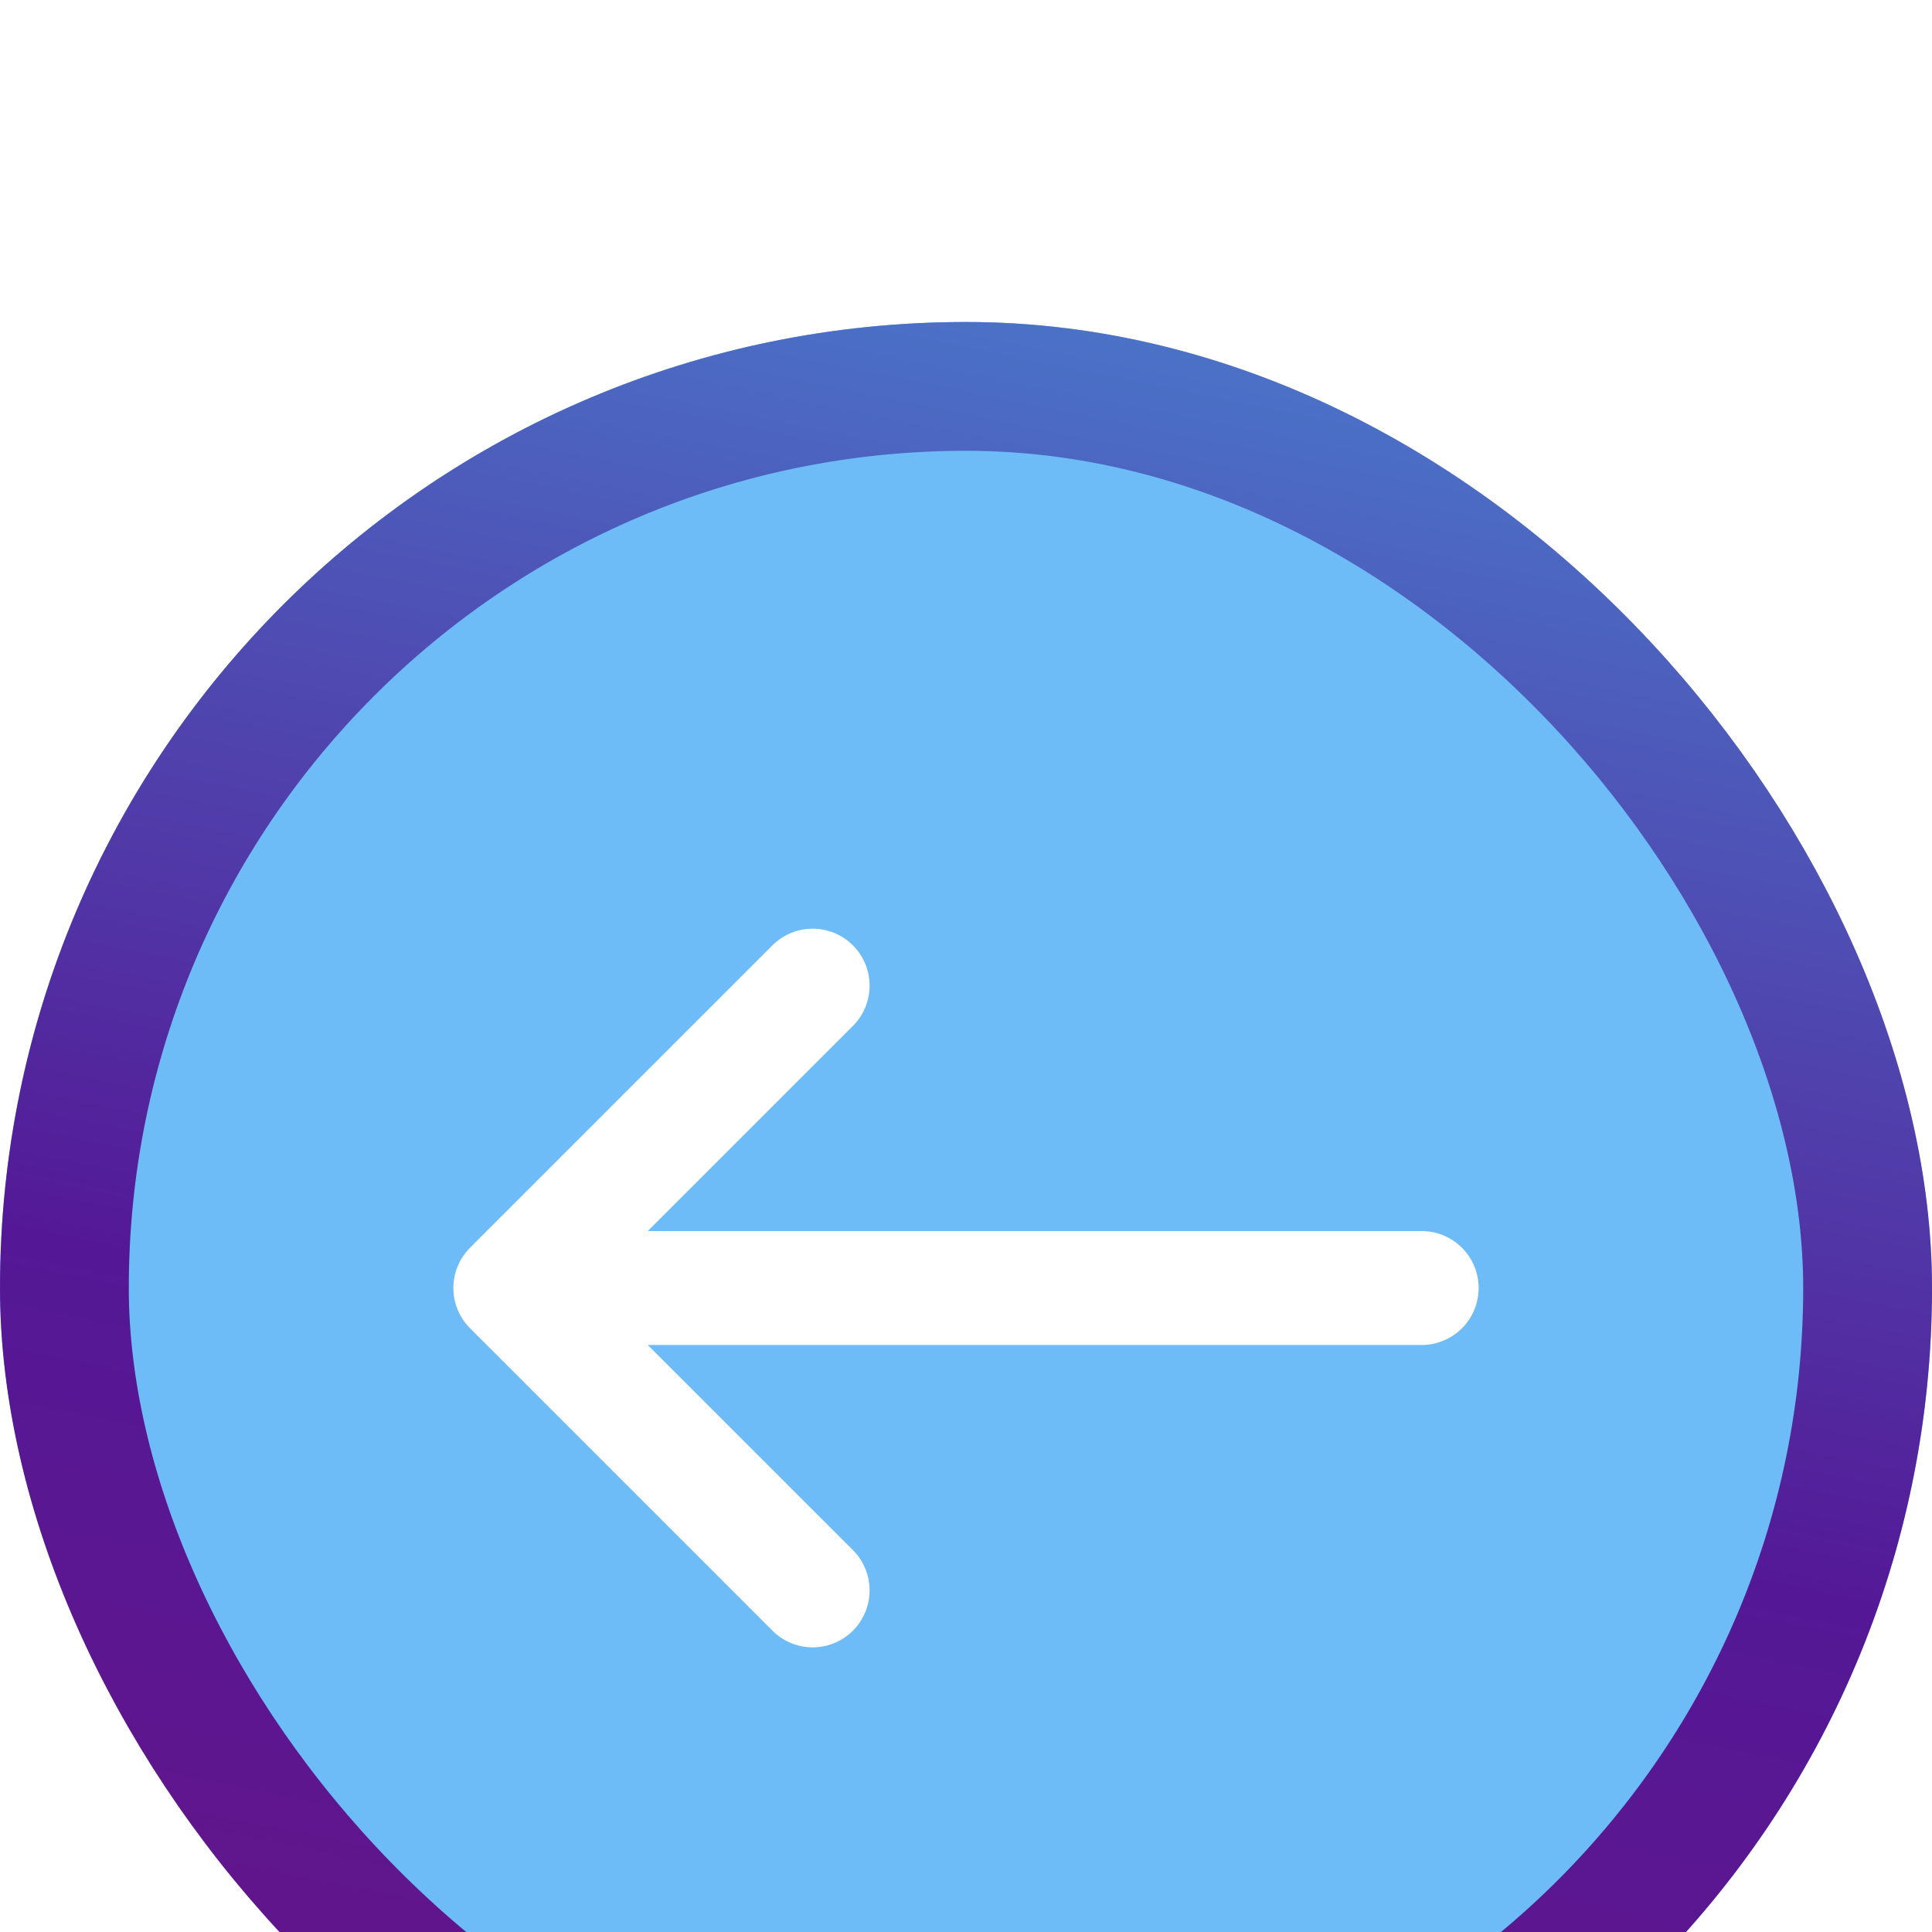 <svg width="30" height="30" viewBox="0 0 30 30" fill="none" xmlns="http://www.w3.org/2000/svg">
<g filter="url(#filter0_i_9_299)">
<rect width="30" height="30" rx="15" fill="#6EBCF7"/>
<rect x="1" y="1" width="28" height="28" rx="14" stroke="url(#paint0_linear_9_299)" stroke-width="2"/>
<path fill-rule="evenodd" clip-rule="evenodd" d="M22.96 15C22.96 14.765 22.867 14.54 22.701 14.375C22.535 14.209 22.31 14.116 22.076 14.116L10.058 14.116L13.266 10.908C13.422 10.74 13.507 10.518 13.503 10.289C13.499 10.06 13.406 9.842 13.244 9.679C13.082 9.517 12.864 9.425 12.635 9.421C12.405 9.416 12.184 9.502 12.016 9.658L7.299 14.375C7.133 14.541 7.04 14.766 7.04 15C7.04 15.235 7.133 15.459 7.299 15.625L12.016 20.342C12.184 20.499 12.405 20.584 12.635 20.58C12.864 20.576 13.082 20.483 13.244 20.321C13.406 20.159 13.499 19.94 13.503 19.711C13.507 19.482 13.422 19.26 13.266 19.092L10.058 15.885L22.076 15.885C22.31 15.885 22.535 15.791 22.701 15.626C22.867 15.46 22.96 15.235 22.96 15Z" fill="white"/>
</g>
<defs>
<filter id="filter0_i_9_299" x="0" y="0" width="30" height="35" filterUnits="userSpaceOnUse" color-interpolation-filters="sRGB">
<feFlood flood-opacity="0" result="BackgroundImageFix"/>
<feBlend mode="normal" in="SourceGraphic" in2="BackgroundImageFix" result="shape"/>
<feColorMatrix in="SourceAlpha" type="matrix" values="0 0 0 0 0 0 0 0 0 0 0 0 0 0 0 0 0 0 127 0" result="hardAlpha"/>
<feOffset dy="5"/>
<feGaussianBlur stdDeviation="2.5"/>
<feComposite in2="hardAlpha" operator="arithmetic" k2="-1" k3="1"/>
<feColorMatrix type="matrix" values="0 0 0 0 1 0 0 0 0 1 0 0 0 0 1 0 0 0 0.25 0"/>
<feBlend mode="normal" in2="shape" result="effect1_innerShadow_9_299"/>
</filter>
<linearGradient id="paint0_linear_9_299" x1="31.29" y1="-11.288" x2="20.858" y2="40.152" gradientUnits="userSpaceOnUse">
<stop stop-color="#43BCF0"/>
<stop offset="0.592" stop-color="#541896"/>
<stop offset="1" stop-color="#711280"/>
</linearGradient>
</defs>
</svg>
